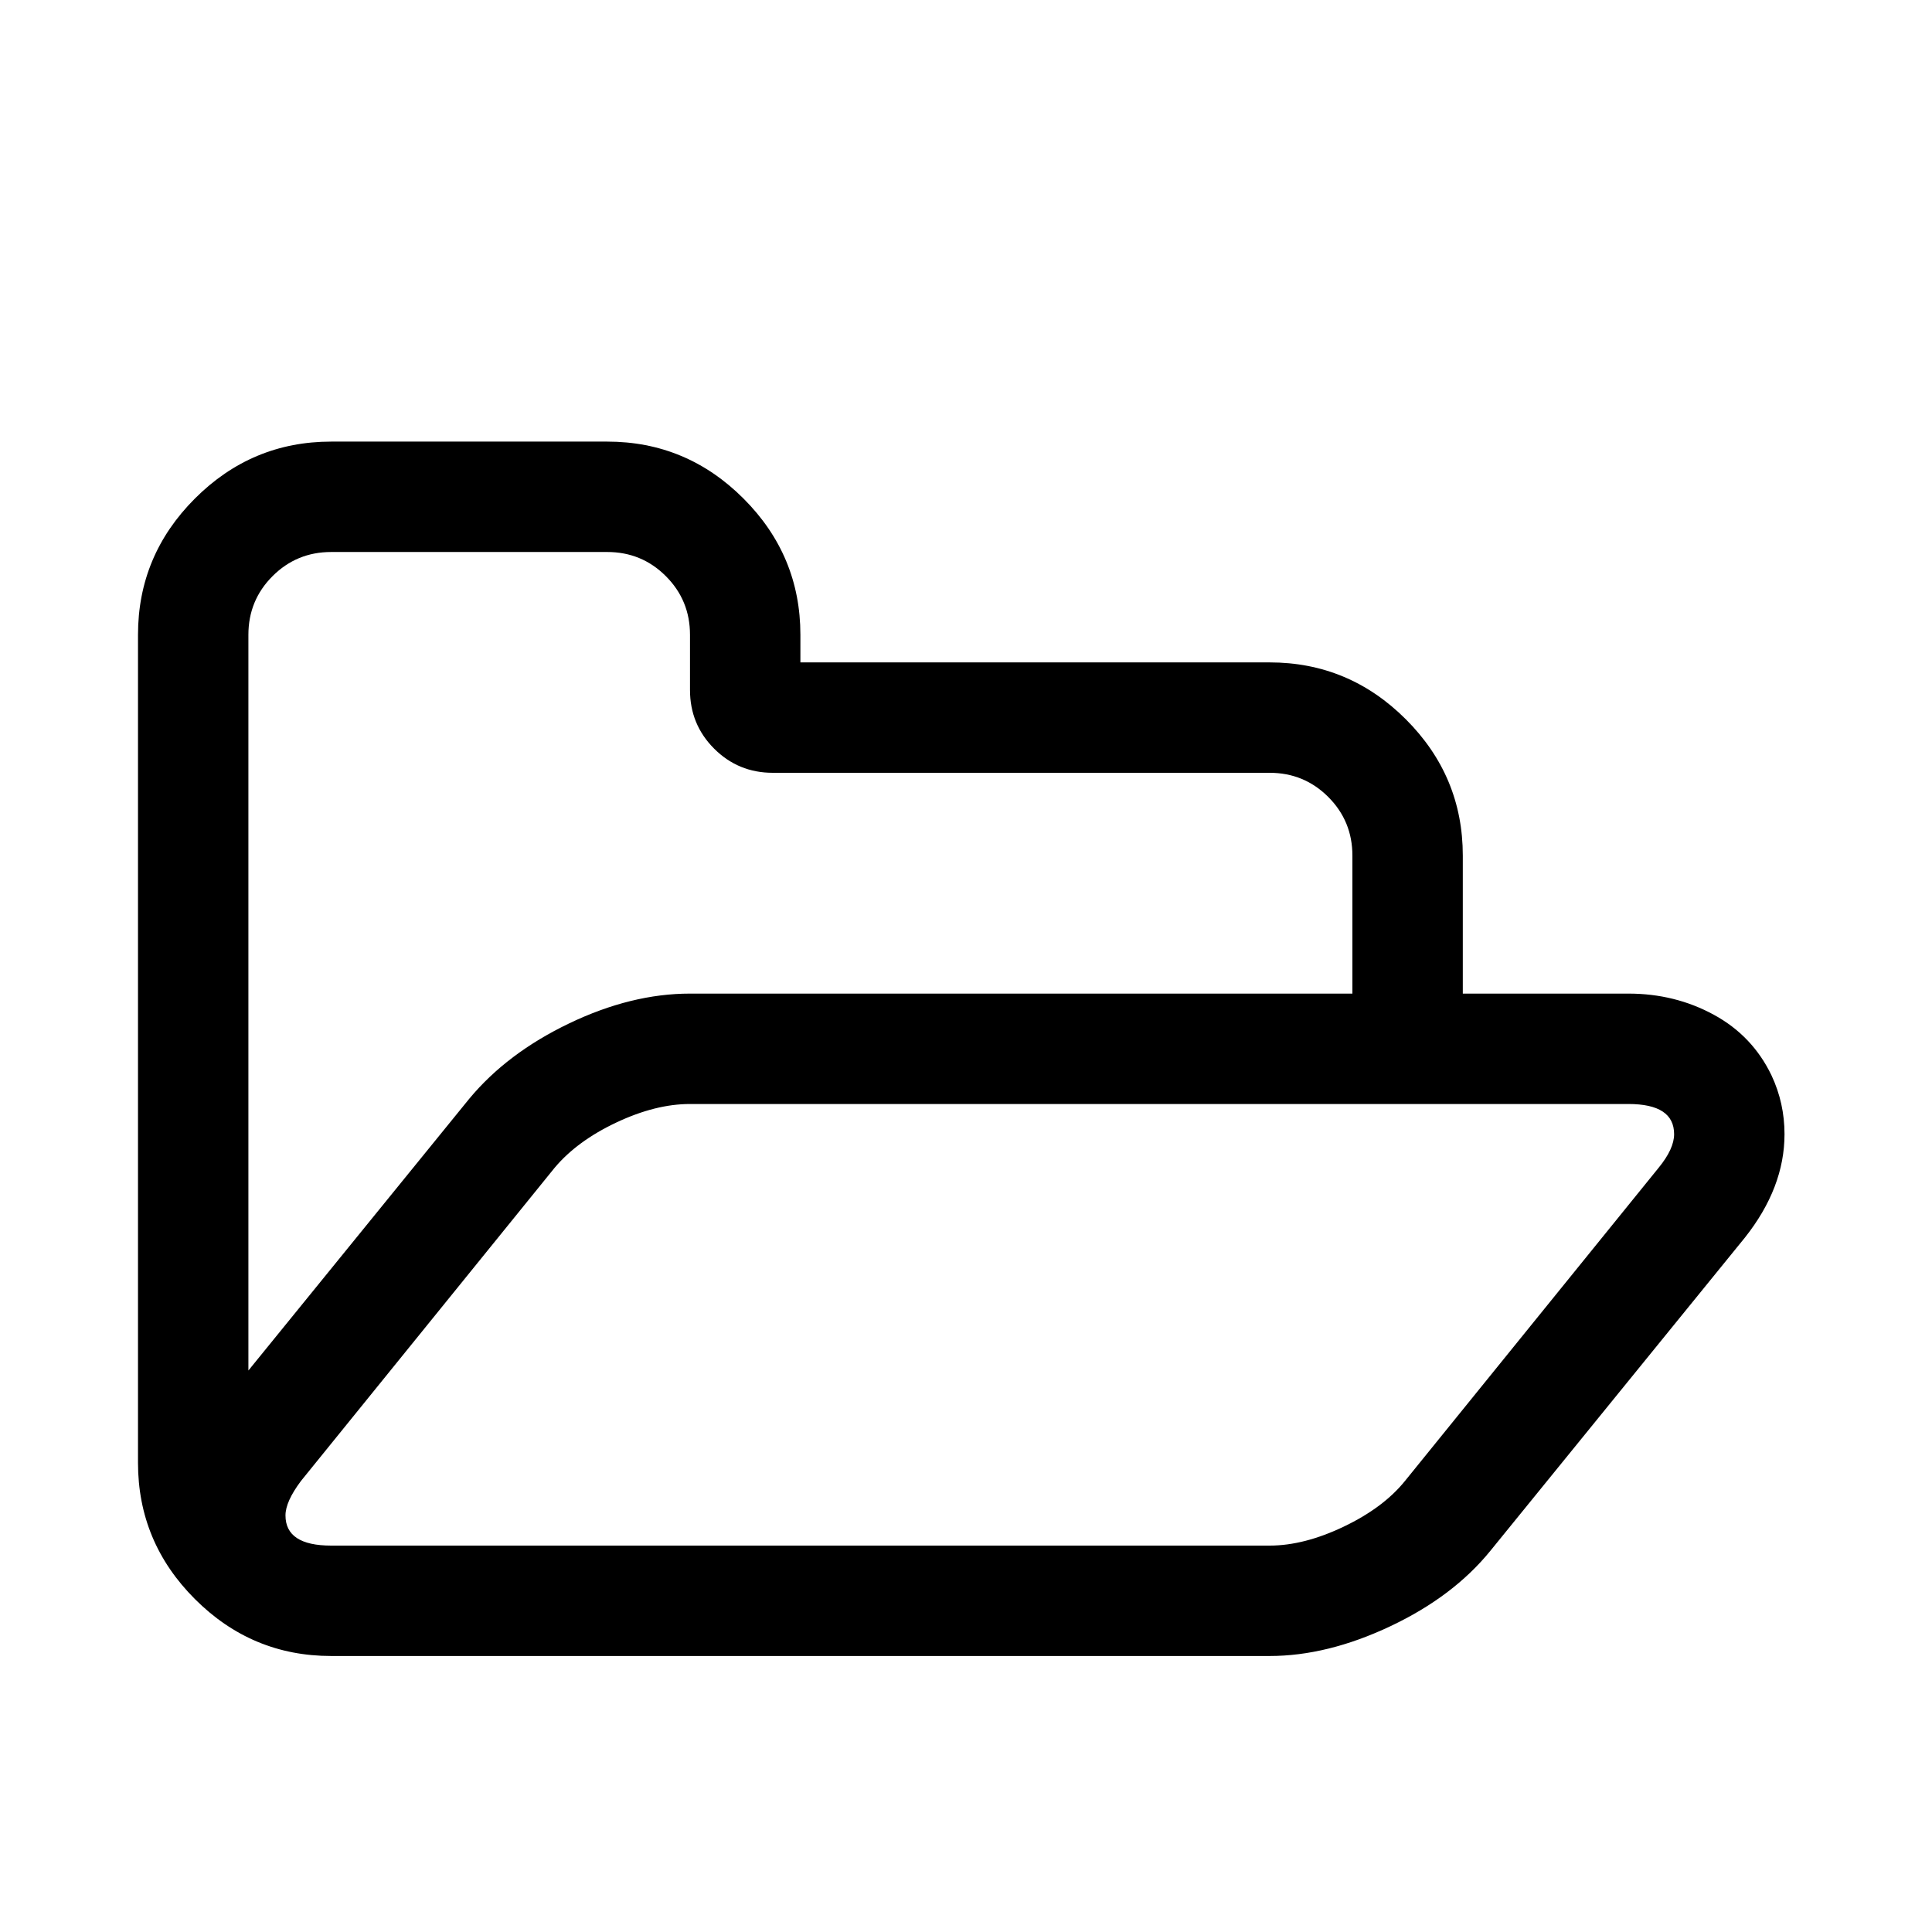 <svg viewBox="0 0 2240 2240" xmlns="http://www.w3.org/2000/svg"><path d="M1941 1315q0-35-53-35H800q-40 0-85.5 21.5T643 1354l-294 363q-18 24-18 40 0 35 53 35h1088q40 0 86-22t71-53l294-363q18-22 18-39zM800 1152h768V992q0-40-28-68t-68-28H896q-40 0-68-28t-28-68v-64q0-40-28-68t-68-28H384q-40 0-68 28t-28 68v853l256-315q44-53 116-87.5t140-34.5zm1269 163q0 62-46 120l-295 363q-43 53-116 87.5t-140 34.5H384q-92 0-158-66t-66-158V736q0-92 66-158t158-66h320q92 0 158 66t66 158v32h544q92 0 158 66t66 158v160h192q54 0 99 24.5t67 70.5q15 32 15 68z"/></svg>